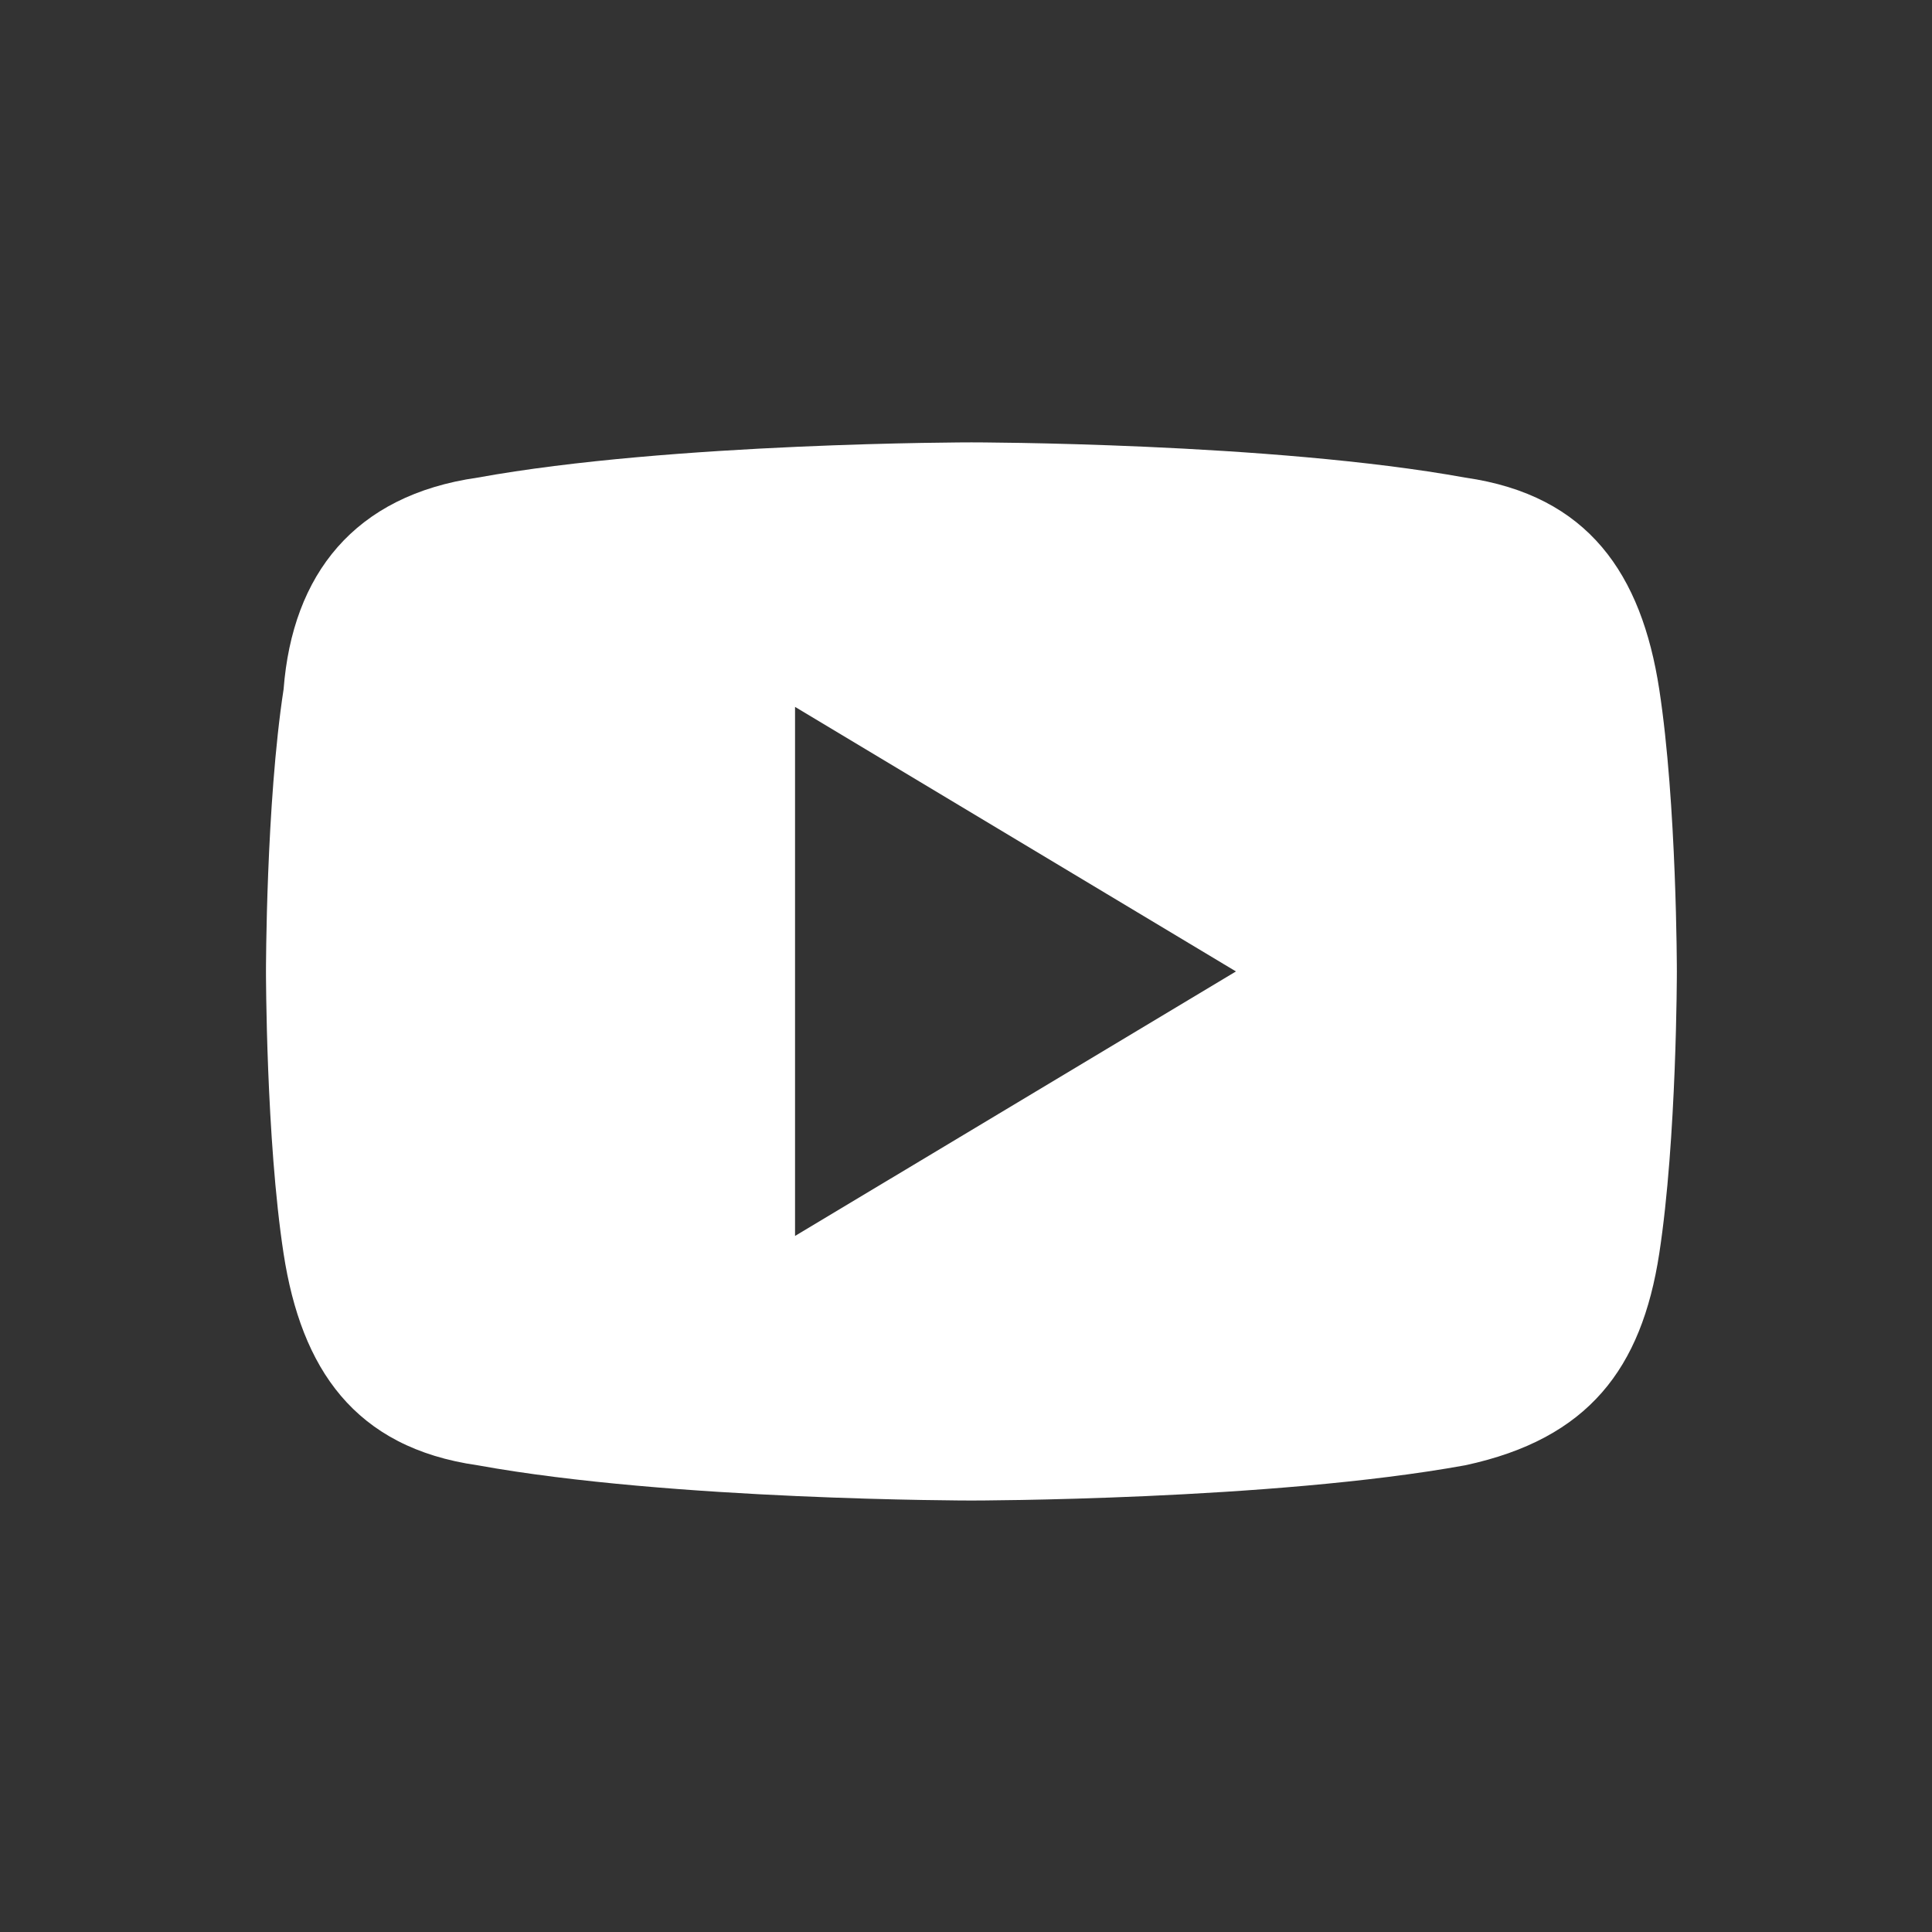 <svg width="33" height="33" viewBox="0 0 33 33" fill="none" xmlns="http://www.w3.org/2000/svg">
<rect x="0" y="0" width="33" height="33" fill="#333333" stroke="none"/>
<path fill-rule="evenodd" clip-rule="evenodd" d="M25.027 8.158C27.136 8.459 28.04 9.815 28.341 11.773C28.642 13.731 28.642 16.593 28.642 16.593C28.642 16.593 28.642 19.455 28.341 21.413C28.04 23.371 27.136 24.576 25.027 25.028C21.714 25.63 16.593 25.63 16.593 25.63C16.593 25.63 11.472 25.63 8.158 25.028C6.049 24.727 5.145 23.371 4.844 21.413C4.543 19.455 4.543 16.593 4.543 16.593C4.543 16.593 4.543 13.731 4.844 11.773C4.995 9.815 6.049 8.459 8.158 8.158C11.472 7.556 16.593 7.556 16.593 7.556C16.593 7.556 21.714 7.556 25.027 8.158ZM21.111 16.593L13.58 12.074V21.111L21.111 16.593Z" fill="white"/>
</svg>

